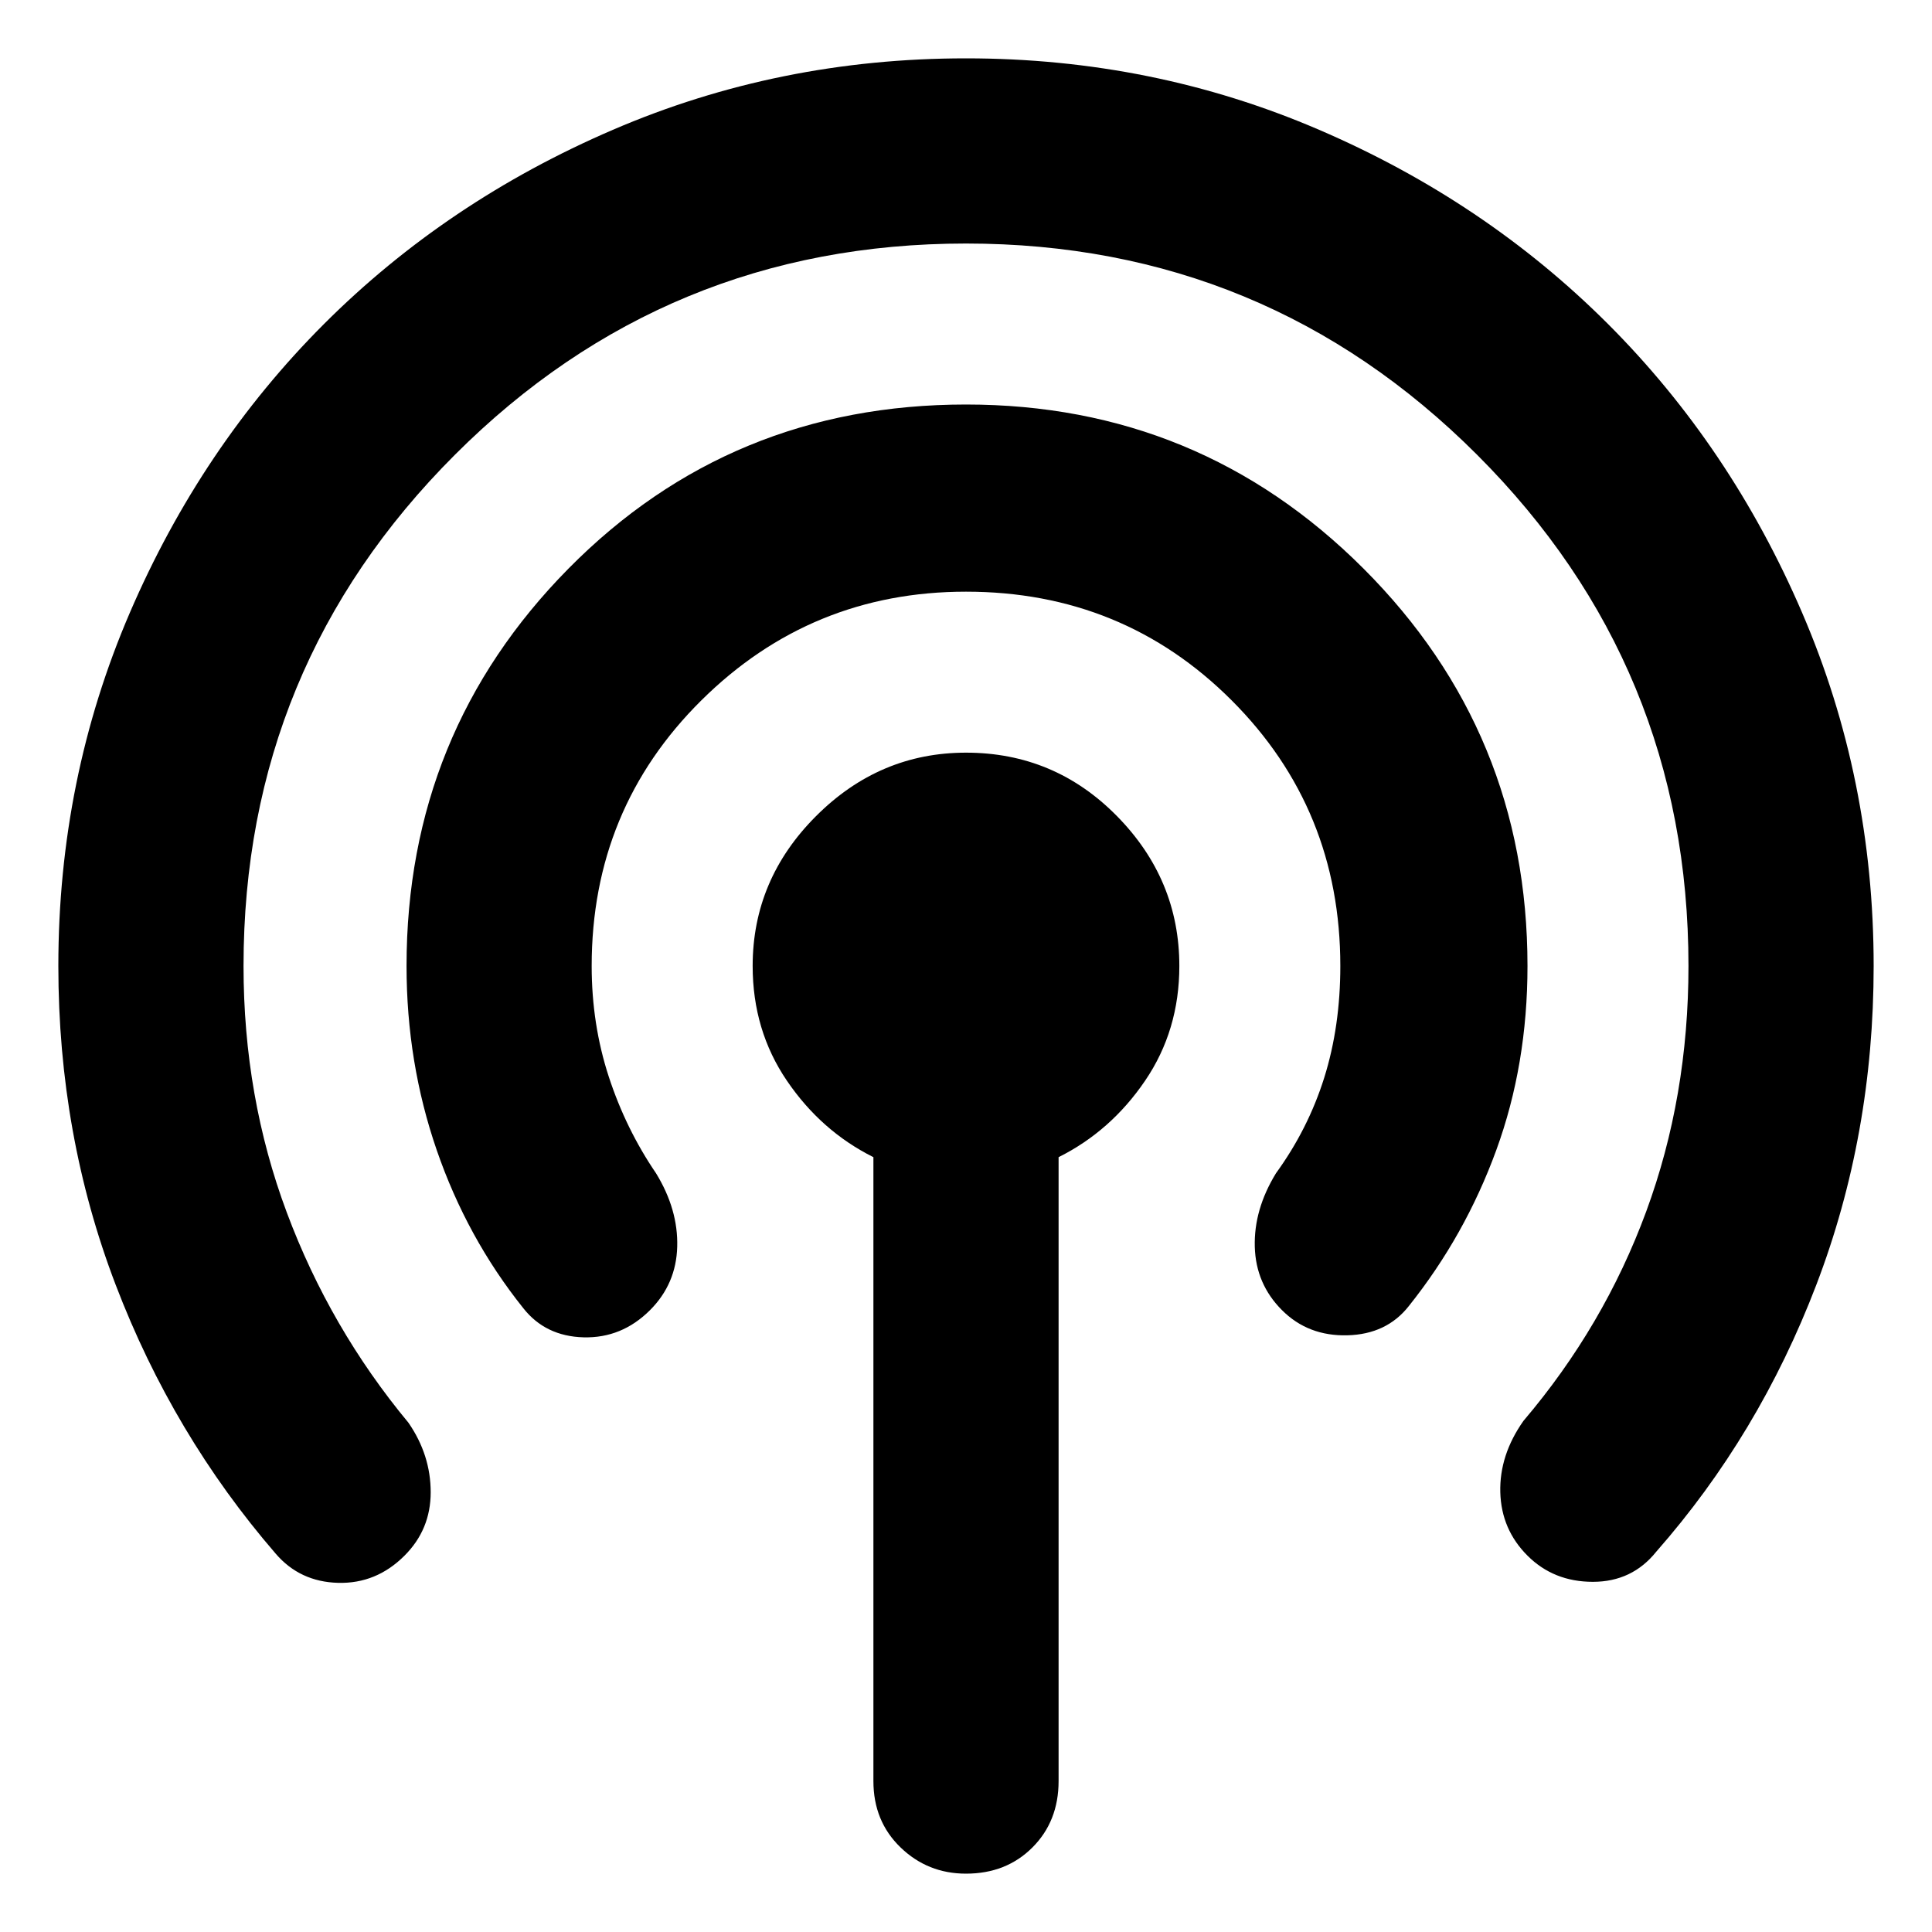 <svg xmlns="http://www.w3.org/2000/svg" height="40" width="40"><path d="M5.708 32.167Q3.583 29.708 2.396 26.604Q1.208 23.5 1.208 20Q1.208 16.125 2.687 12.688Q4.167 9.25 6.708 6.708Q9.25 4.167 12.688 2.688Q16.125 1.208 20 1.208Q23.875 1.208 27.312 2.688Q30.75 4.167 33.292 6.708Q35.833 9.25 37.312 12.688Q38.792 16.125 38.792 20Q38.792 23.5 37.604 26.604Q36.417 29.708 34.292 32.125Q33.792 32.75 32.979 32.75Q32.167 32.75 31.625 32.208Q31.083 31.667 31.062 30.896Q31.042 30.125 31.542 29.417Q33.208 27.458 34.083 25.083Q34.958 22.708 34.958 20Q34.958 13.792 30.583 9.417Q26.208 5.042 20 5.042Q13.792 5.042 9.417 9.417Q5.042 13.792 5.042 20Q5.042 22.708 5.938 25.104Q6.833 27.5 8.458 29.458Q8.917 30.125 8.917 30.896Q8.917 31.667 8.375 32.208Q7.792 32.792 7 32.771Q6.208 32.75 5.708 32.167ZM10.833 27.083Q9.667 25.625 9.042 23.812Q8.417 22 8.417 20Q8.417 15.167 11.771 11.771Q15.125 8.375 20 8.375Q24.833 8.375 28.229 11.771Q31.625 15.167 31.625 20Q31.625 22.042 30.979 23.812Q30.333 25.583 29.167 27.042Q28.708 27.625 27.896 27.646Q27.083 27.667 26.542 27.125Q26 26.583 25.979 25.812Q25.958 25.042 26.417 24.292Q27.083 23.375 27.417 22.312Q27.75 21.25 27.75 20Q27.75 16.75 25.5 14.5Q23.25 12.25 20 12.25Q16.792 12.25 14.521 14.5Q12.25 16.75 12.25 20Q12.25 21.208 12.604 22.292Q12.958 23.375 13.583 24.292Q14.042 25.042 14.021 25.812Q14 26.583 13.458 27.125Q12.875 27.708 12.083 27.688Q11.292 27.667 10.833 27.083ZM20 38.792Q19.208 38.792 18.646 38.25Q18.083 37.708 18.083 36.875V23.958Q17 23.417 16.292 22.375Q15.583 21.333 15.583 20Q15.583 18.208 16.896 16.896Q18.208 15.583 20 15.583Q21.833 15.583 23.125 16.896Q24.417 18.208 24.417 20Q24.417 21.333 23.708 22.375Q23 23.417 21.917 23.958V36.875Q21.917 37.708 21.375 38.25Q20.833 38.792 20 38.792Z"/></svg>